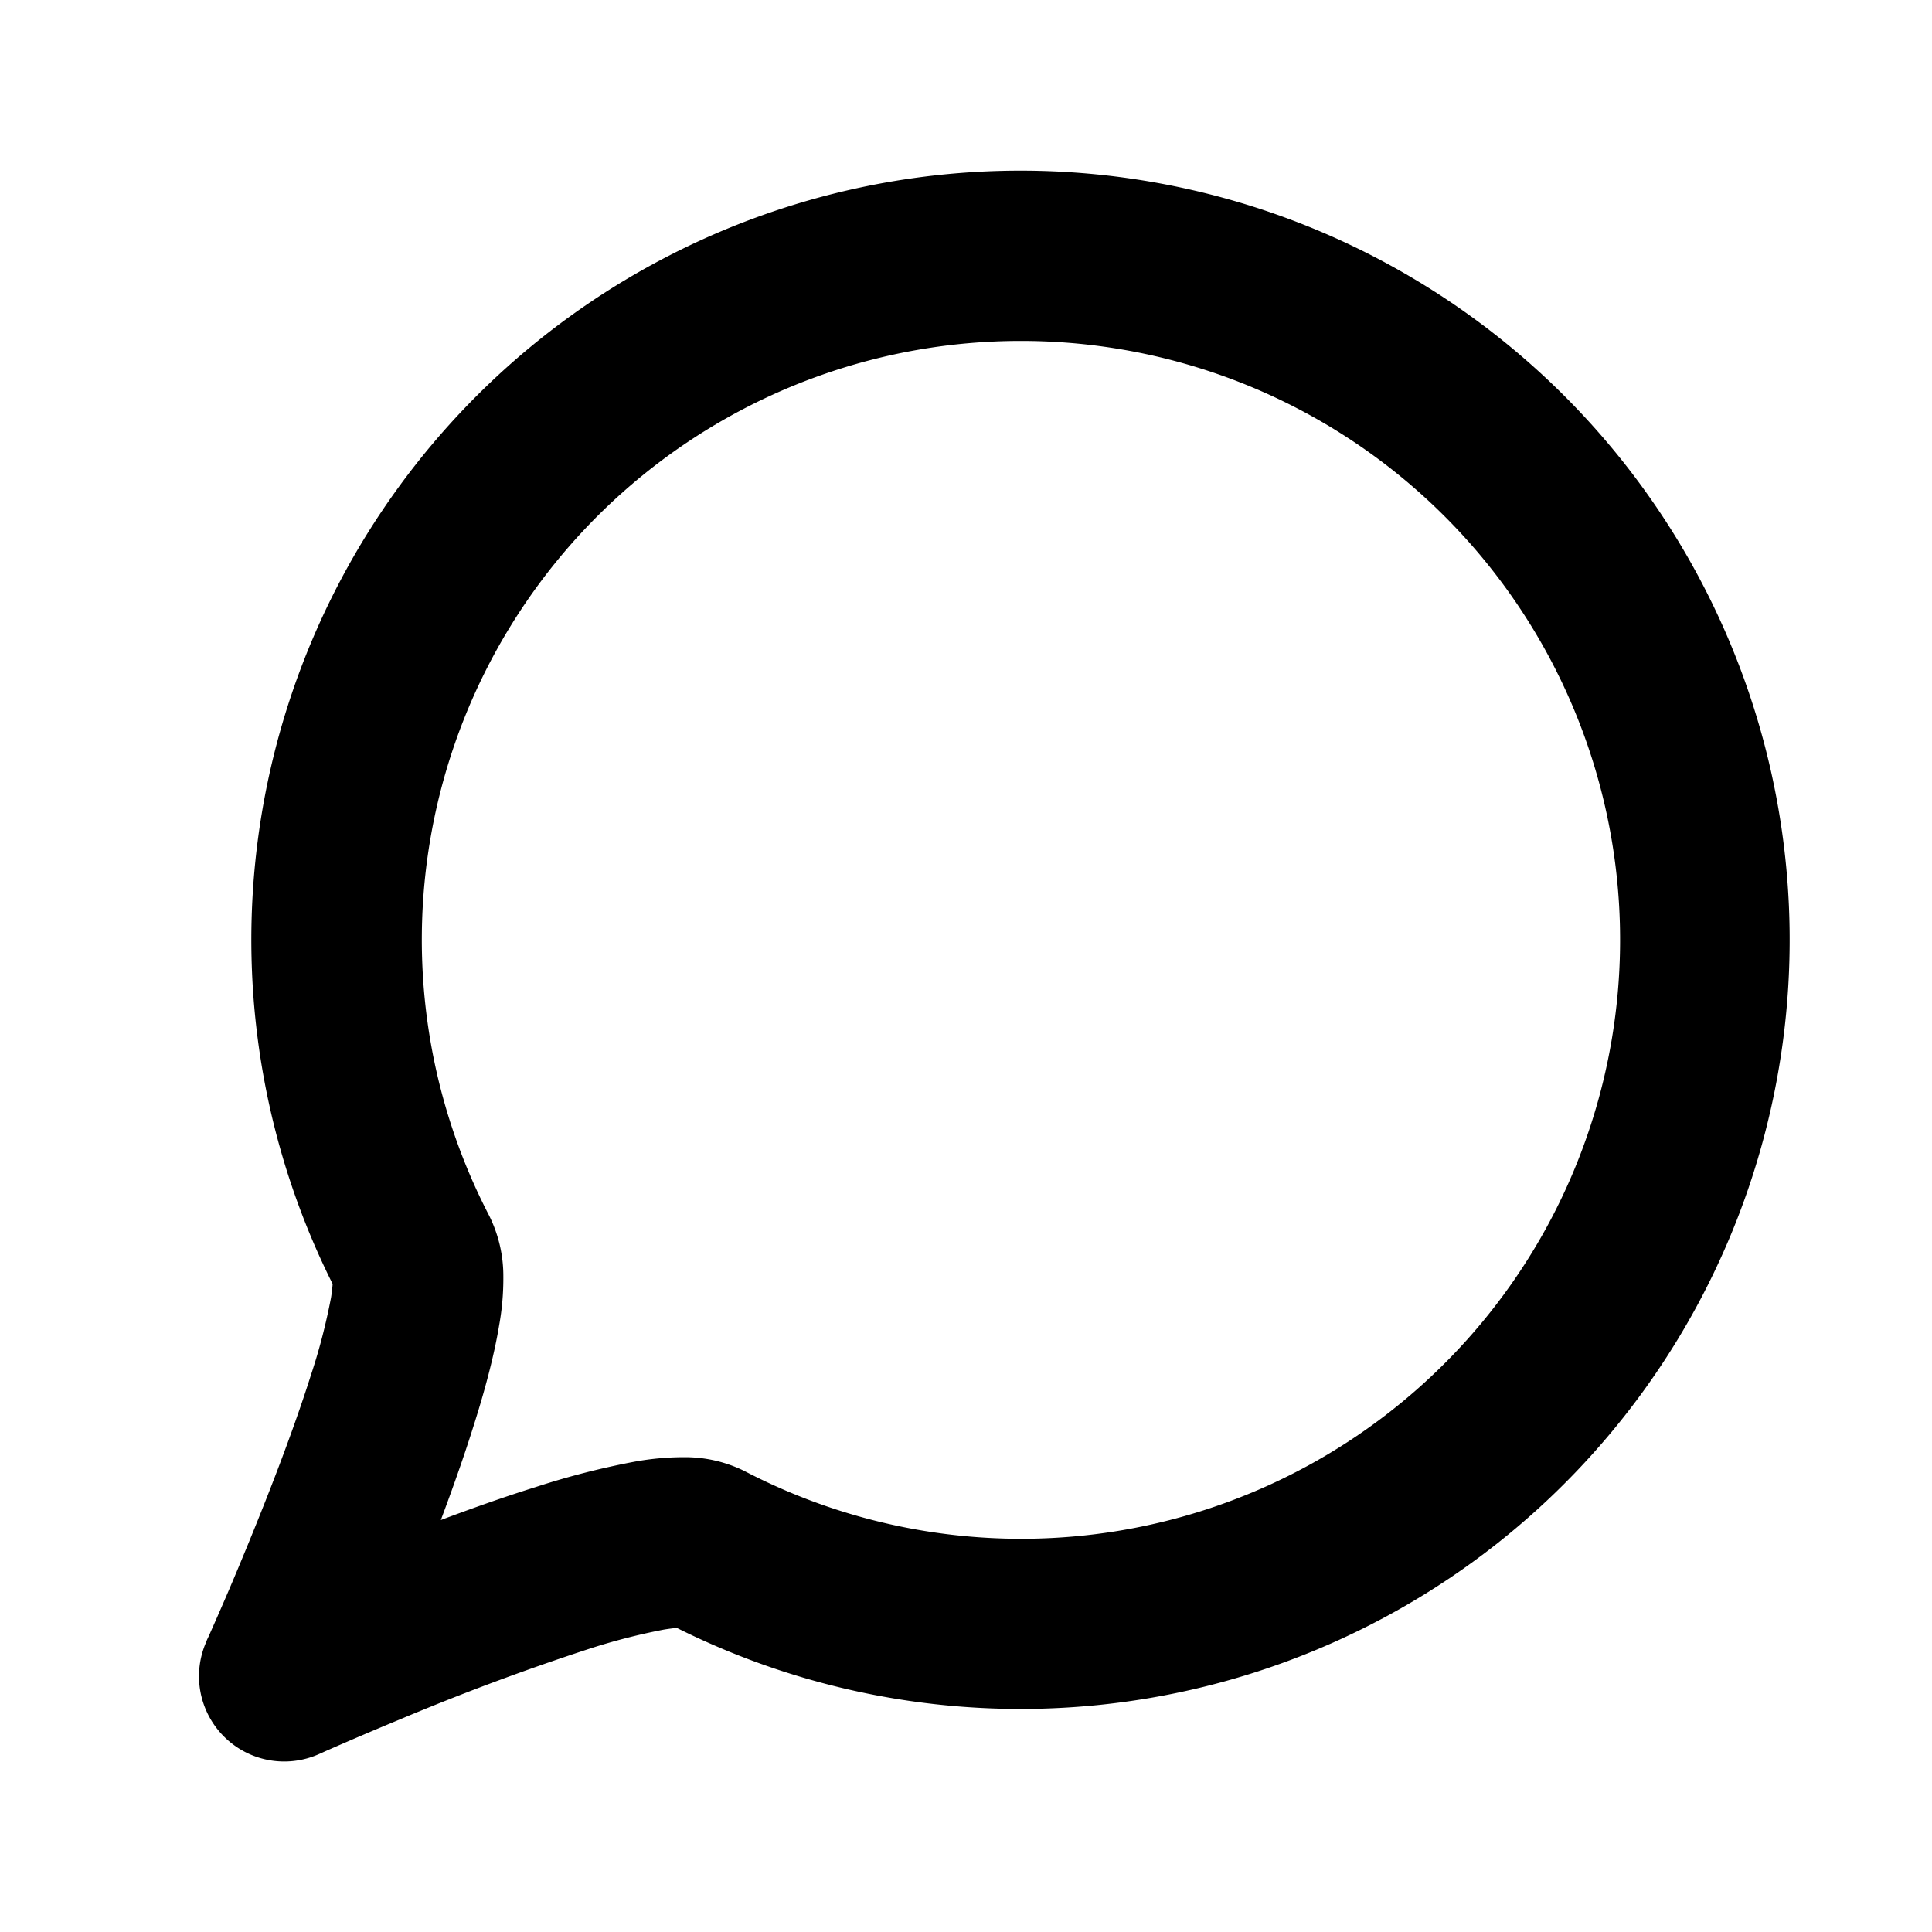 <svg xmlns="http://www.w3.org/2000/svg" width="17" height="17" fill="currentColor" viewBox="0 0 17 17">
  <path fill-rule="evenodd" d="M8.981 3a5.27 5.27 0 1 1-2.43 9.944 1.178 1.178 0 0 0-.535-.122c-.142 0-.284.013-.424.038a6.94 6.94 0 0 0-.879.225c-.272.085-.557.186-.834.29.103-.275.203-.557.288-.828.096-.302.18-.612.225-.885a2.31 2.31 0 0 0 .037-.428 1.193 1.193 0 0 0-.123-.534A5.269 5.269 0 0 1 8.981 3ZM2.808 15.434l.002-.001.01-.004.037-.017c.218-.096.438-.19.658-.281a21.466 21.466 0 0 1 1.649-.616 5.46 5.46 0 0 1 .678-.176c.049-.008.086-.012.113-.015a6.768 6.768 0 1 0-3.028-3.026c-.003.04-.008.08-.014.119-.044.23-.102.457-.176.679-.172.545-.42 1.17-.618 1.646-.09.218-.184.434-.28.65l-.017.036-.004.01v.002a.75.75 0 0 0 .99.994Z" clip-rule="evenodd"/>
</svg>
